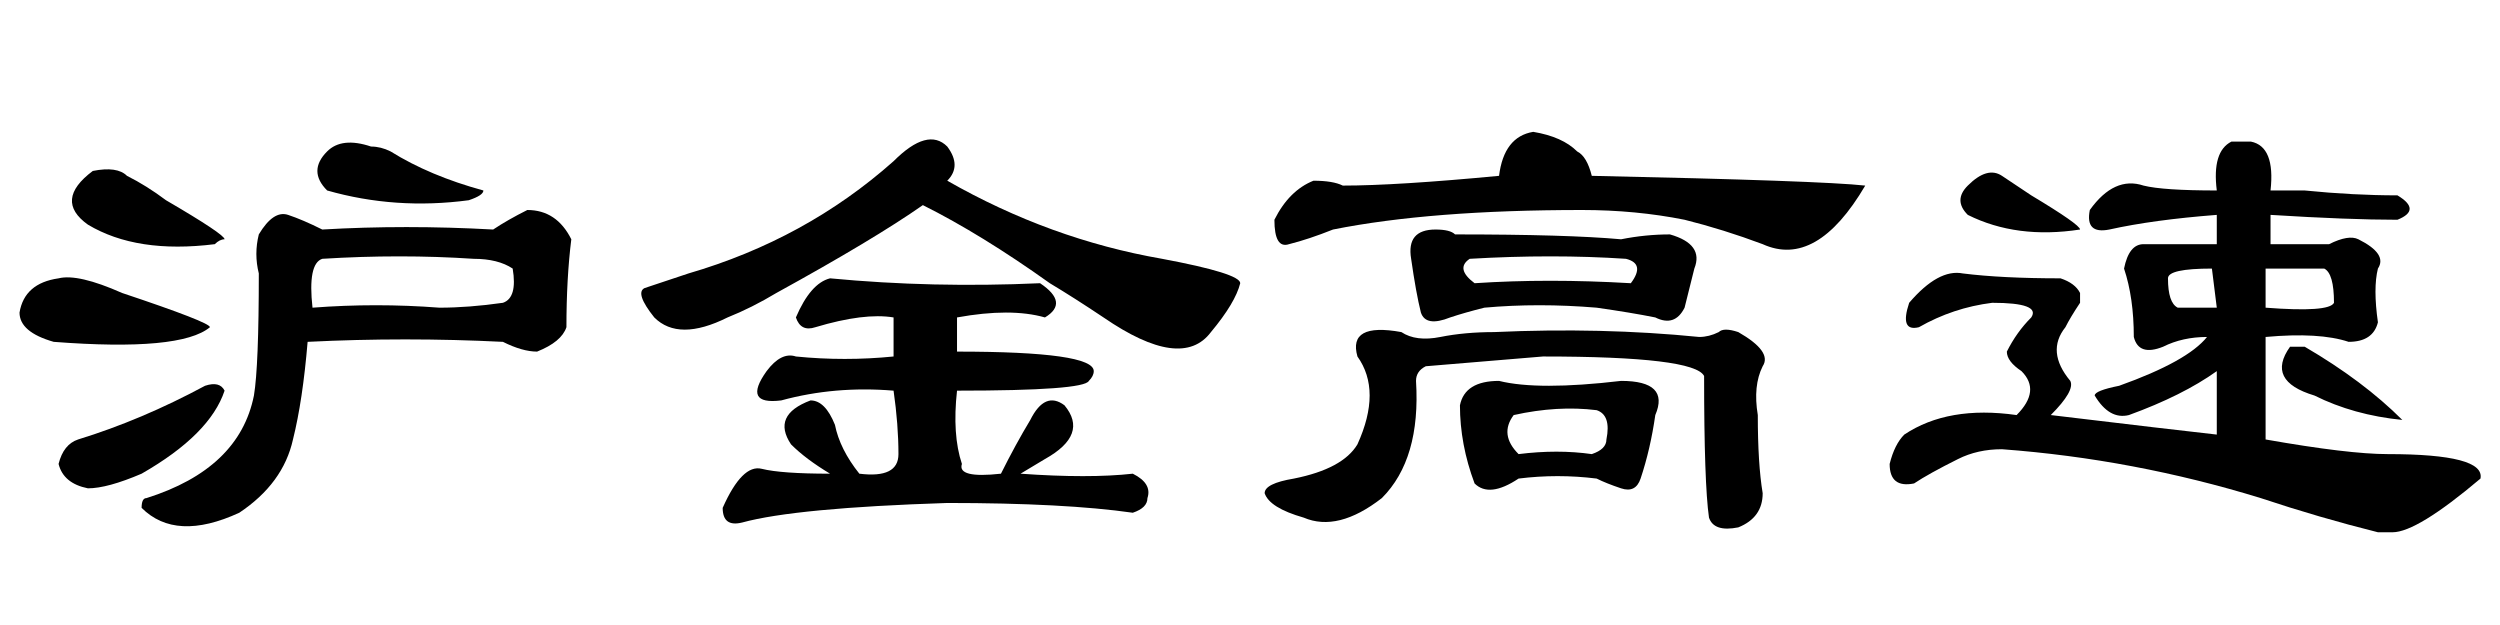 <?xml version='1.0' encoding='UTF-8'?>
<!-- This file was generated by dvisvgm 2.3.5 -->
<svg height='10.5pt' version='1.1' viewBox='-72 -74.133 42 10.5' width='42pt' xmlns='http://www.w3.org/2000/svg' xmlns:xlink='http://www.w3.org/1999/xlink'>
<defs>
<path d='M5.25 -3.855Q6.316 -3.937 7.383 -3.855Q7.875 -3.855 8.449 -3.937Q8.695 -4.02 8.613 -4.512Q8.367 -4.676 7.957 -4.676Q6.727 -4.758 5.414 -4.676Q5.168 -4.594 5.25 -3.855ZM5.168 -3.281Q5.086 -2.297 4.922 -1.641Q4.758 -0.902 4.02 -0.41Q2.953 0.082 2.379 -0.492Q2.379 -0.656 2.461 -0.656Q4.02 -1.148 4.266 -2.379Q4.348 -2.871 4.348 -4.43Q4.266 -4.758 4.348 -5.086Q4.594 -5.496 4.84 -5.414T5.414 -5.168Q6.809 -5.25 8.285 -5.168Q8.531 -5.332 8.859 -5.496Q9.352 -5.496 9.598 -5.004Q9.516 -4.348 9.516 -3.527Q9.434 -3.281 9.023 -3.117Q8.777 -3.117 8.449 -3.281Q6.809 -3.363 5.168 -3.281ZM2.133 -6.07Q2.461 -5.906 2.789 -5.66Q3.773 -5.086 3.773 -5.004Q3.691 -5.004 3.609 -4.922Q2.297 -4.758 1.477 -5.25Q0.902 -5.66 1.559 -6.152Q1.969 -6.234 2.133 -6.07ZM2.051 -4.102Q3.527 -3.609 3.527 -3.527Q3.035 -3.117 0.902 -3.281Q0.328 -3.445 0.328 -3.773Q0.41 -4.266 0.984 -4.348Q1.312 -4.43 2.051 -4.102ZM3.773 -2.461Q3.527 -1.723 2.379 -1.066Q1.805 -0.82 1.477 -0.82Q1.066 -0.902 0.984 -1.23Q1.066 -1.559 1.312 -1.641Q2.379 -1.969 3.445 -2.543Q3.691 -2.625 3.773 -2.461ZM6.234 -6.562Q6.398 -6.562 6.562 -6.48Q7.219 -6.07 8.121 -5.824Q8.121 -5.742 7.875 -5.66Q6.645 -5.496 5.496 -5.824Q5.168 -6.152 5.496 -6.48Q5.742 -6.727 6.234 -6.562Z' id='g0-8666'/>
<path d='M6.645 -4.922Q7.383 -4.922 7.629 -4.922Q7.957 -5.086 8.121 -5.004Q8.613 -4.758 8.449 -4.512Q8.367 -4.184 8.449 -3.609Q8.367 -3.281 7.957 -3.281Q7.465 -3.445 6.562 -3.363V-1.641Q7.957 -1.395 8.613 -1.395Q10.254 -1.395 10.172 -0.984Q9.105 -0.082 8.695 -0.082Q8.531 -0.082 8.449 -0.082Q7.465 -0.328 6.48 -0.656Q4.348 -1.312 2.133 -1.477Q1.723 -1.477 1.395 -1.312Q0.902 -1.066 0.656 -0.902Q0.246 -0.82 0.246 -1.23Q0.328 -1.559 0.492 -1.723Q1.23 -2.215 2.379 -2.051Q2.789 -2.461 2.461 -2.789Q2.215 -2.953 2.215 -3.117Q2.379 -3.445 2.625 -3.691Q2.789 -3.937 1.969 -3.937Q1.312 -3.855 0.738 -3.527Q0.41 -3.445 0.574 -3.937Q1.066 -4.512 1.477 -4.43Q2.133 -4.348 3.117 -4.348Q3.363 -4.266 3.445 -4.102Q3.445 -4.02 3.445 -3.937Q3.281 -3.691 3.199 -3.527Q2.871 -3.117 3.281 -2.625Q3.363 -2.461 2.953 -2.051Q5.004 -1.805 5.742 -1.723V-2.789Q5.168 -2.379 4.266 -2.051Q3.937 -1.969 3.691 -2.379Q3.691 -2.461 4.102 -2.543Q5.25 -2.953 5.578 -3.363Q5.168 -3.363 4.84 -3.199Q4.43 -3.035 4.348 -3.363Q4.348 -4.02 4.184 -4.512Q4.266 -4.922 4.512 -4.922Q5.004 -4.922 5.742 -4.922V-5.414Q4.676 -5.332 3.937 -5.168Q3.527 -5.086 3.609 -5.496Q4.02 -6.07 4.512 -5.906Q4.84 -5.824 5.742 -5.824Q5.66 -6.48 5.988 -6.645Q6.152 -6.645 6.316 -6.645Q6.727 -6.562 6.645 -5.824H7.219Q8.039 -5.742 8.777 -5.742Q9.187 -5.496 8.777 -5.332Q7.957 -5.332 6.645 -5.414V-4.922ZM6.562 -3.855Q7.629 -3.773 7.711 -3.937Q7.711 -4.43 7.547 -4.512Q7.301 -4.512 7.137 -4.512H6.562V-3.855ZM4.922 -4.348Q4.922 -3.937 5.086 -3.855H5.742L5.66 -4.512Q4.922 -4.512 4.922 -4.348ZM2.133 -6.07Q2.379 -5.906 2.625 -5.742Q3.445 -5.25 3.445 -5.168Q2.379 -5.004 1.559 -5.414Q1.312 -5.66 1.559 -5.906Q1.887 -6.234 2.133 -6.07ZM6.973 -3.199Q7.055 -3.199 7.219 -3.199Q8.203 -2.625 8.859 -1.969Q8.039 -2.051 7.383 -2.379Q6.562 -2.625 6.973 -3.199Z' id='g0-17743'/>
<path d='M3.445 -4.348Q5.168 -4.184 6.973 -4.266Q7.465 -3.937 7.055 -3.691Q6.48 -3.855 5.578 -3.691V-3.117Q7.875 -3.117 7.875 -2.789Q7.875 -2.707 7.793 -2.625Q7.711 -2.461 5.578 -2.461Q5.496 -1.723 5.66 -1.23Q5.578 -0.984 6.316 -1.066Q6.562 -1.559 6.809 -1.969Q7.055 -2.461 7.383 -2.215Q7.793 -1.723 7.055 -1.312L6.645 -1.066Q7.793 -0.984 8.531 -1.066Q8.859 -0.902 8.777 -0.656Q8.777 -0.492 8.531 -0.41Q7.383 -0.574 5.414 -0.574Q2.871 -0.492 1.969 -0.246Q1.641 -0.164 1.641 -0.492Q1.969 -1.23 2.297 -1.148T3.445 -1.066Q3.035 -1.312 2.789 -1.559Q2.461 -2.051 3.117 -2.297Q3.363 -2.297 3.527 -1.887Q3.609 -1.477 3.937 -1.066Q4.594 -0.984 4.594 -1.395Q4.594 -1.887 4.512 -2.461Q3.527 -2.543 2.625 -2.297Q1.969 -2.215 2.379 -2.789Q2.625 -3.117 2.871 -3.035Q3.691 -2.953 4.512 -3.035V-3.691Q4.02 -3.773 3.199 -3.527Q2.953 -3.445 2.871 -3.691Q3.117 -4.266 3.445 -4.348ZM5.414 -6.562Q5.66 -6.234 5.414 -5.988Q7.137 -5.004 9.023 -4.676Q10.336 -4.43 10.336 -4.266Q10.254 -3.937 9.844 -3.445Q9.352 -2.789 8.039 -3.691Q7.547 -4.02 7.137 -4.266Q5.988 -5.086 5.004 -5.578Q4.184 -5.004 2.543 -4.102Q2.133 -3.855 1.723 -3.691Q0.902 -3.281 0.492 -3.691Q0.164 -4.102 0.328 -4.184Q0.574 -4.266 1.066 -4.43Q3.035 -5.004 4.512 -6.316Q5.086 -6.891 5.414 -6.562Z' id='g0-18177'/>
<path d='M4.184 -6.07Q4.266 -6.727 4.758 -6.809Q5.25 -6.727 5.496 -6.48Q5.66 -6.398 5.742 -6.07Q9.598 -5.988 10.336 -5.906Q9.516 -4.512 8.613 -4.922Q7.957 -5.168 7.301 -5.332Q6.48 -5.496 5.578 -5.496Q3.035 -5.496 1.395 -5.168Q0.984 -5.004 0.656 -4.922Q0.41 -4.84 0.41 -5.332Q0.656 -5.824 1.066 -5.988Q1.395 -5.988 1.559 -5.906Q2.461 -5.906 4.184 -6.07ZM3.117 -5.168Q3.363 -5.168 3.445 -5.086Q5.332 -5.086 6.234 -5.004Q6.645 -5.086 7.055 -5.086Q7.629 -4.922 7.465 -4.512Q7.383 -4.184 7.301 -3.855Q7.137 -3.527 6.809 -3.691Q6.398 -3.773 5.824 -3.855Q4.84 -3.937 3.937 -3.855Q3.609 -3.773 3.363 -3.691Q2.953 -3.527 2.871 -3.773Q2.789 -4.102 2.707 -4.676Q2.625 -5.168 3.117 -5.168ZM3.773 -4.266Q5.004 -4.348 6.398 -4.266Q6.645 -4.594 6.316 -4.676Q5.086 -4.758 3.691 -4.676Q3.445 -4.512 3.773 -4.266ZM3.199 -3.363Q3.609 -3.445 4.102 -3.445Q5.906 -3.527 7.547 -3.363Q7.711 -3.363 7.875 -3.445Q7.957 -3.527 8.203 -3.445Q8.777 -3.117 8.613 -2.871Q8.449 -2.543 8.531 -2.051Q8.531 -1.23 8.613 -0.738Q8.613 -0.328 8.203 -0.164Q7.793 -0.082 7.711 -0.328Q7.629 -0.902 7.629 -2.707Q7.465 -3.035 4.922 -3.035Q3.937 -2.953 2.953 -2.871Q2.789 -2.789 2.789 -2.625Q2.871 -1.312 2.215 -0.656Q1.477 -0.082 0.902 -0.328Q0.328 -0.492 0.246 -0.738Q0.246 -0.902 0.738 -0.984Q1.559 -1.148 1.805 -1.559Q2.215 -2.461 1.805 -3.035Q1.641 -3.609 2.543 -3.445Q2.789 -3.281 3.199 -3.363ZM6.234 -2.625Q7.055 -2.625 6.809 -2.051Q6.727 -1.477 6.562 -0.984Q6.48 -0.738 6.234 -0.82T5.824 -0.984Q5.168 -1.066 4.512 -0.984Q4.02 -0.656 3.773 -0.902Q3.527 -1.559 3.527 -2.215Q3.609 -2.625 4.184 -2.625Q4.84 -2.461 6.234 -2.625ZM4.43 -2.051Q4.184 -1.723 4.512 -1.395Q5.168 -1.477 5.742 -1.395Q5.988 -1.477 5.988 -1.641Q6.07 -2.051 5.824 -2.133Q5.168 -2.215 4.43 -2.051Z' id='g0-20488'/>
</defs>
<g id='page1'>
<use x='-72' xlink:href='#g0-8666' y='-65.109'/>
<use x='-61.5' xlink:href='#g0-18177' y='-65.109'/>
<use x='-51' xlink:href='#g0-20488' y='-65.109'/>
<use x='-40.5' xlink:href='#g0-17743' y='-65.109'/>
</g>
</svg>